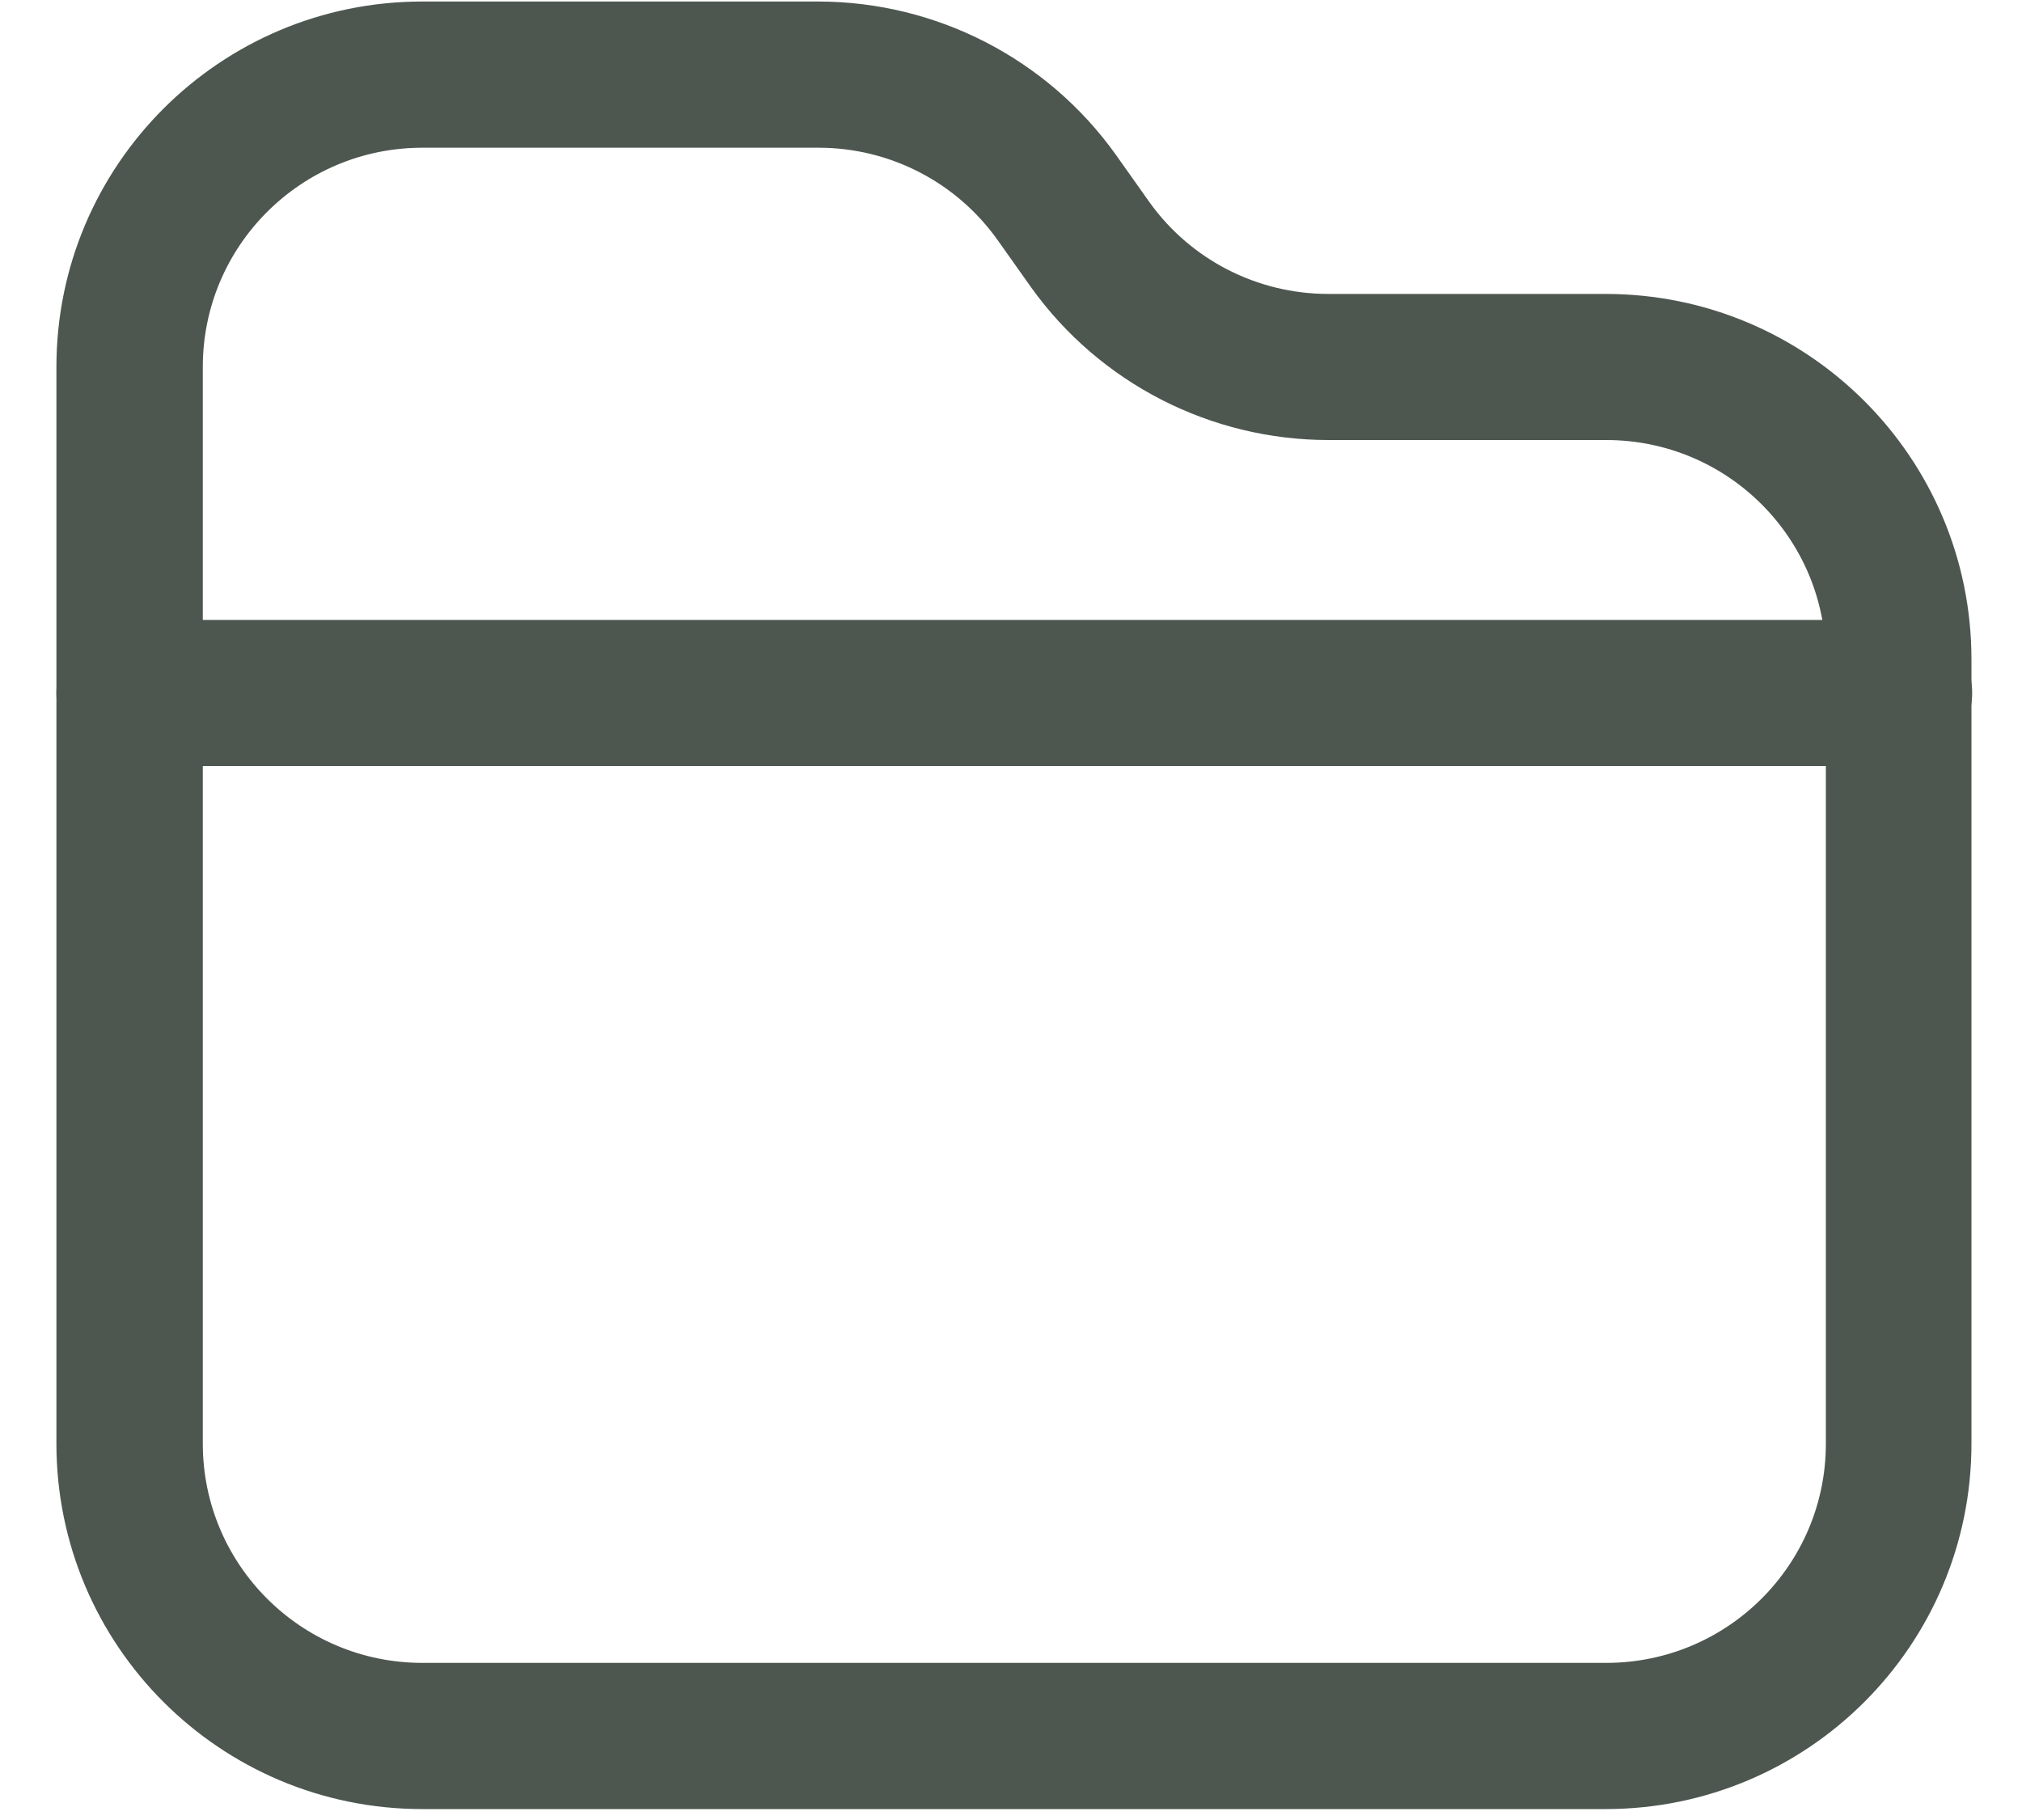 <?xml version="1.0" encoding="UTF-8"?>
<svg width="20px" height="18px" viewBox="0 0 20 18" version="1.1" xmlns="http://www.w3.org/2000/svg" xmlns:xlink="http://www.w3.org/1999/xlink">
    <!-- Generator: Sketch 55.1 (78136) - https://sketchapp.com -->
    <title>wenjian</title>
    <desc>Created with Sketch.</desc>
    <g id="页面1" stroke="none" stroke-width="1" fill="none" fill-rule="evenodd">
        <g id="B-5-发新帖2" transform="translate(-479, -540)">
            <g id="编组-5备份" transform="translate(403, 178)">
                <g id="wenjian" transform="translate(76, 361)">
                    <rect id="矩形备份-9" x="0" y="0" width="20" height="20"></rect>
                    <g id="编组" transform="translate(0.558, 1.015)" fill="#4D574F" fill-rule="nonzero">
                        <path d="M15.33,17.877 L3.619,17.877 C1.62,17.877 7.90478794e-13,16.259 7.90478794e-13,14.263 L7.90478794e-13,3.614 C7.90478794e-13,1.618 1.62,1.42108547e-14 3.619,1.42108547e-14 L7.535,1.42108547e-14 C8.705,0.001 9.802,0.566 10.481,1.518 L10.814,1.988 C11.222,2.556 11.88,2.892 12.58,2.892 L15.323,2.892 C17.322,2.892 18.942,4.51 18.942,6.506 L18.942,14.263 C18.942,16.256 17.326,17.873 15.33,17.877 Z M3.619,1.446 C2.42,1.446 1.448,2.417 1.448,3.614 L1.448,14.263 C1.448,15.46 2.42,16.431 3.619,16.431 L15.33,16.431 C16.53,16.431 17.502,15.46 17.502,14.263 L17.502,6.506 C17.502,5.308 16.53,4.337 15.33,4.337 L12.587,4.337 C11.418,4.338 10.321,3.776 9.641,2.827 L9.308,2.357 C8.901,1.786 8.244,1.447 7.542,1.446 L3.619,1.446 Z" id="形状"></path>
                        <path d="M0.724,7.561 C0.324,7.561 1.59872116e-13,7.238 1.59872116e-13,6.839 C1.59872116e-13,6.439 0.324,6.116 0.724,6.116 L18.226,6.116 C18.625,6.116 18.949,6.439 18.949,6.839 C18.949,7.238 18.625,7.561 18.226,7.561 L0.724,7.561 Z" id="路径"></path>
                    </g>
                </g>
            </g>
        </g>
    </g>
</svg>